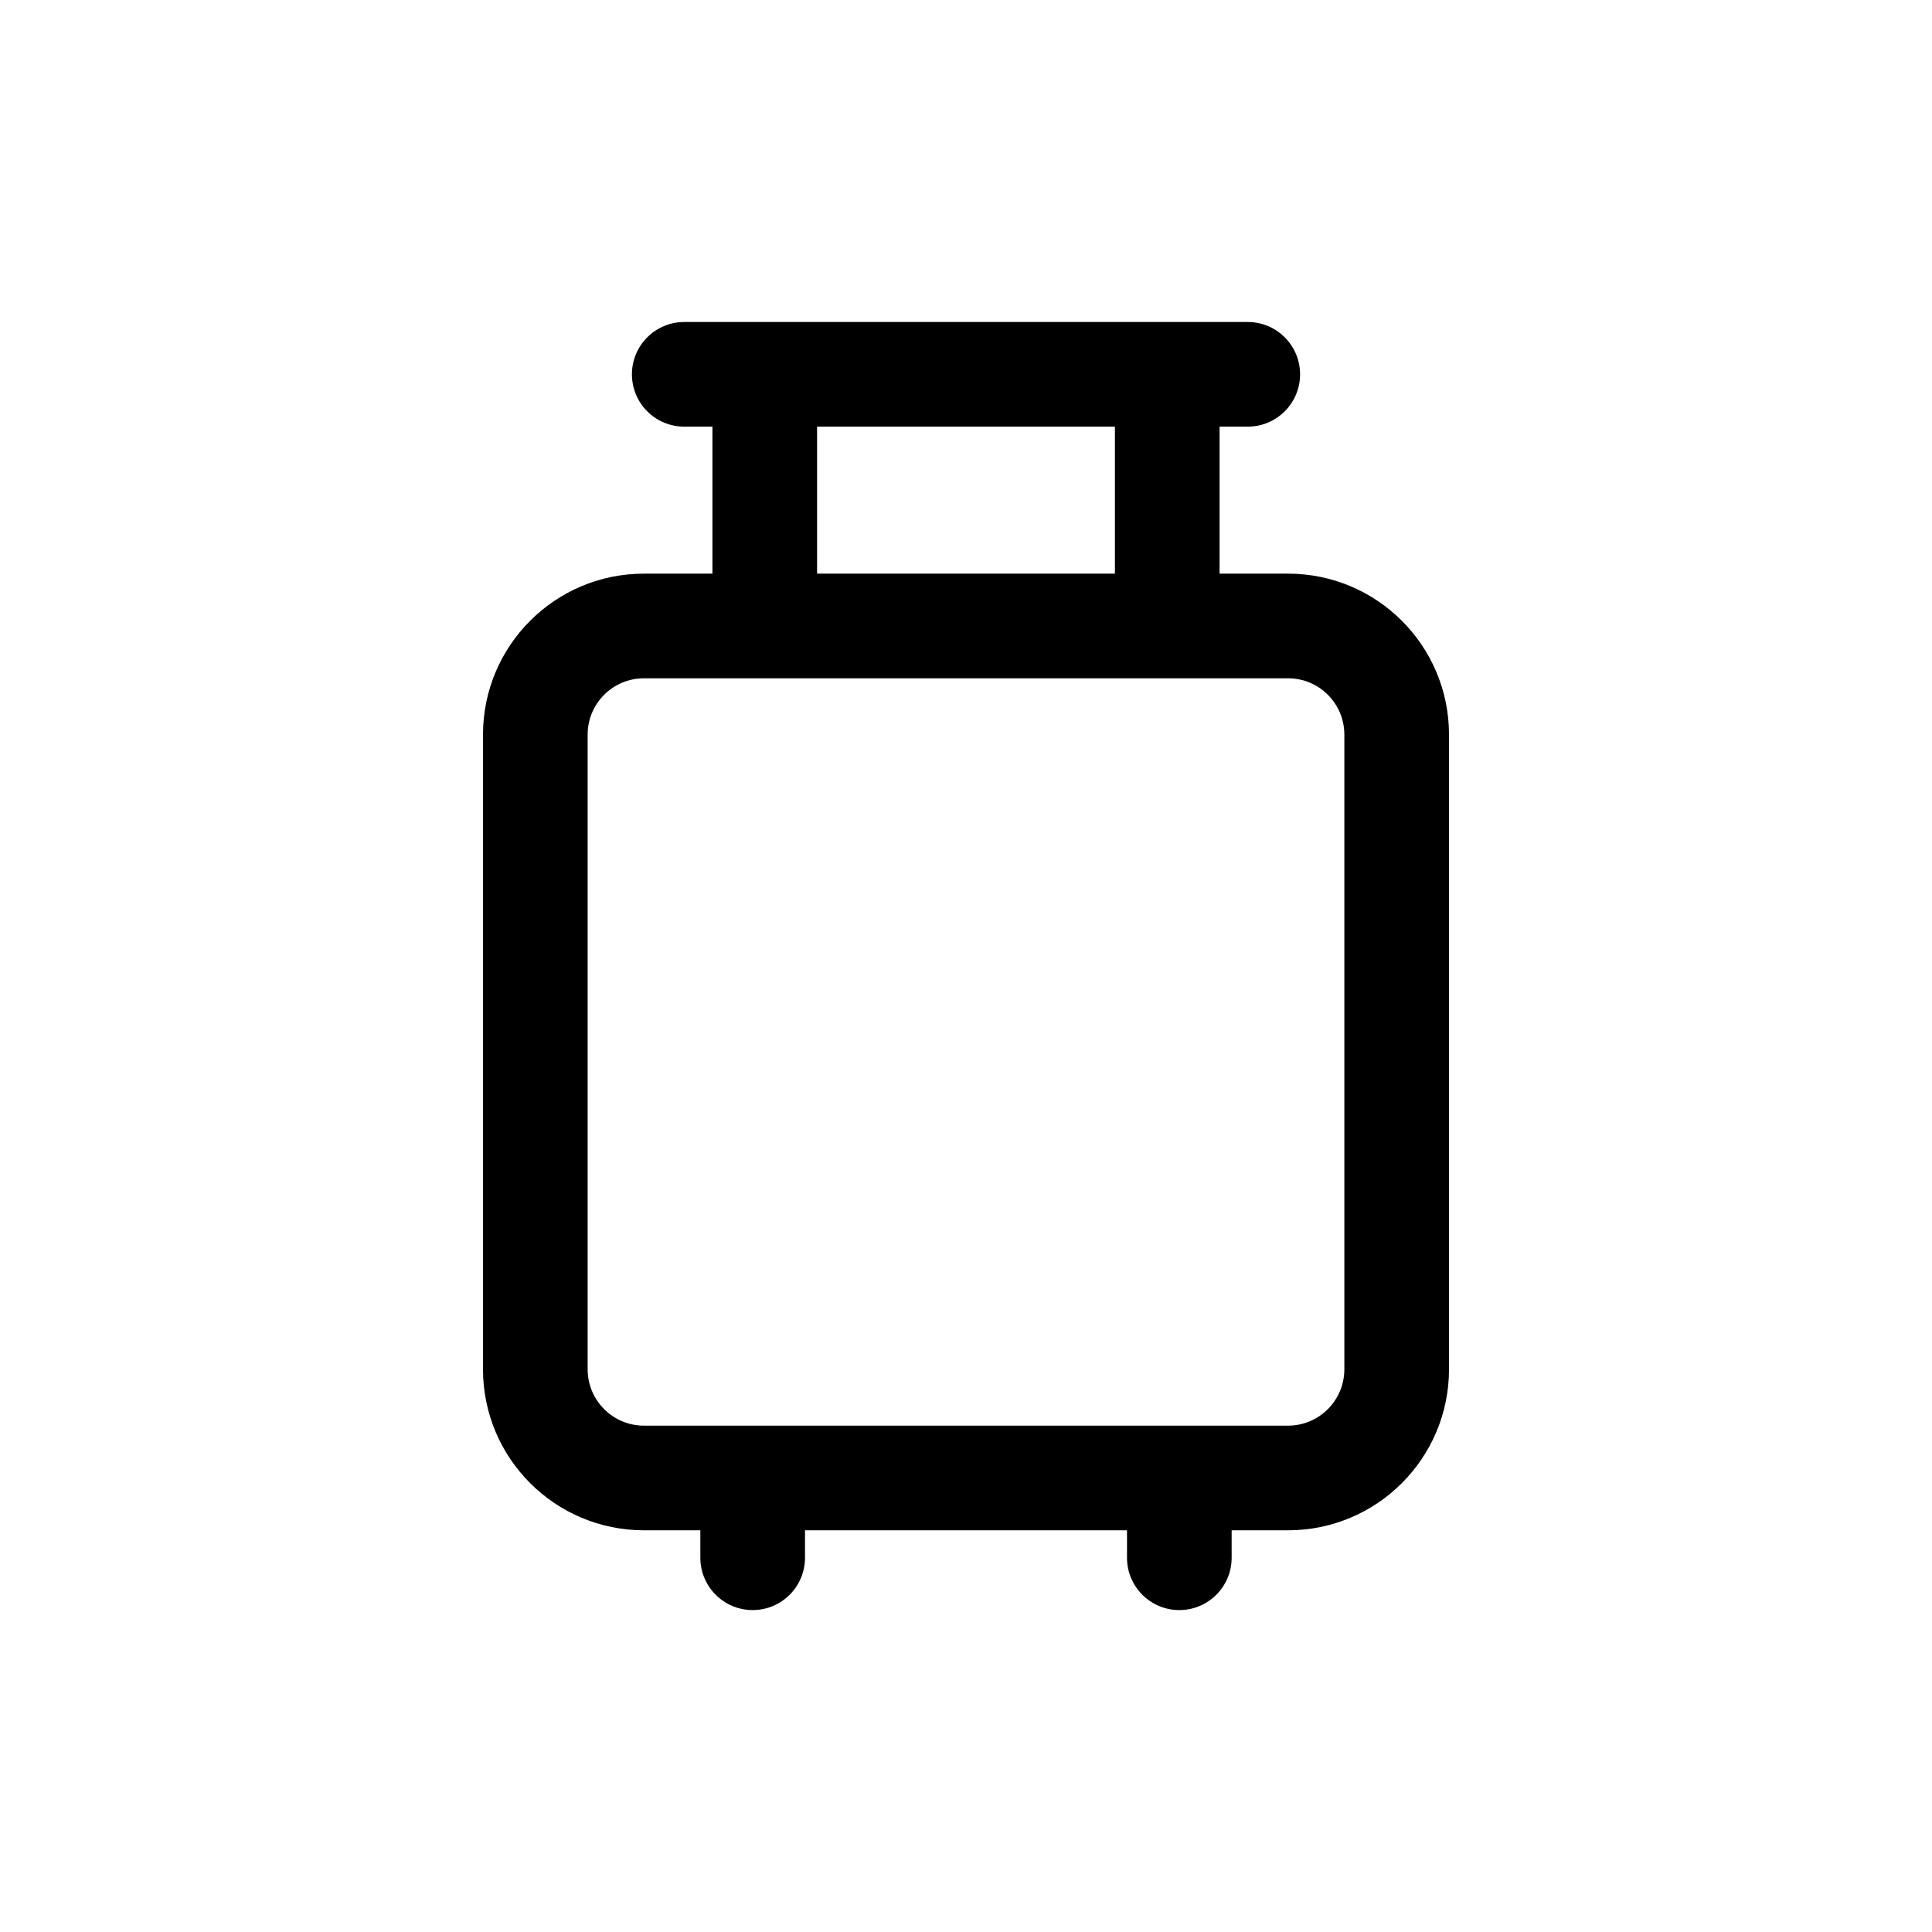 <svg width="24" height="24" viewBox="0 0 24 24" fill="none" xmlns="http://www.w3.org/2000/svg">
<path fill-rule="evenodd" clip-rule="evenodd" d="M8.5 4C8.141 4 7.85 4.291 7.85 4.65C7.85 5.009 8.141 5.3 8.5 5.3H8.85V7.126H8C6.895 7.126 6 8.021 6 9.126V17.01C6 18.114 6.895 19.01 8 19.01H8.7V19.351C8.7 19.71 8.991 20.001 9.35 20.001C9.709 20.001 10 19.71 10 19.351V19.01H14V19.351C14 19.71 14.291 20.001 14.65 20.001C15.009 20.001 15.3 19.71 15.3 19.351V19.01H16C17.105 19.01 18 18.114 18 17.01V9.126C18 8.021 17.105 7.126 16 7.126H15.15V5.3H15.5C15.859 5.3 16.15 5.009 16.15 4.65C16.15 4.291 15.859 4 15.5 4H8.5ZM13.85 7.126V5.3H10.15V7.126H13.85ZM8 8.426H16C16.387 8.426 16.7 8.739 16.7 9.126V17.01C16.7 17.396 16.387 17.71 16 17.71H8C7.613 17.71 7.3 17.396 7.3 17.01V9.126C7.3 8.739 7.613 8.426 8 8.426Z" fill="black"/>
</svg>
